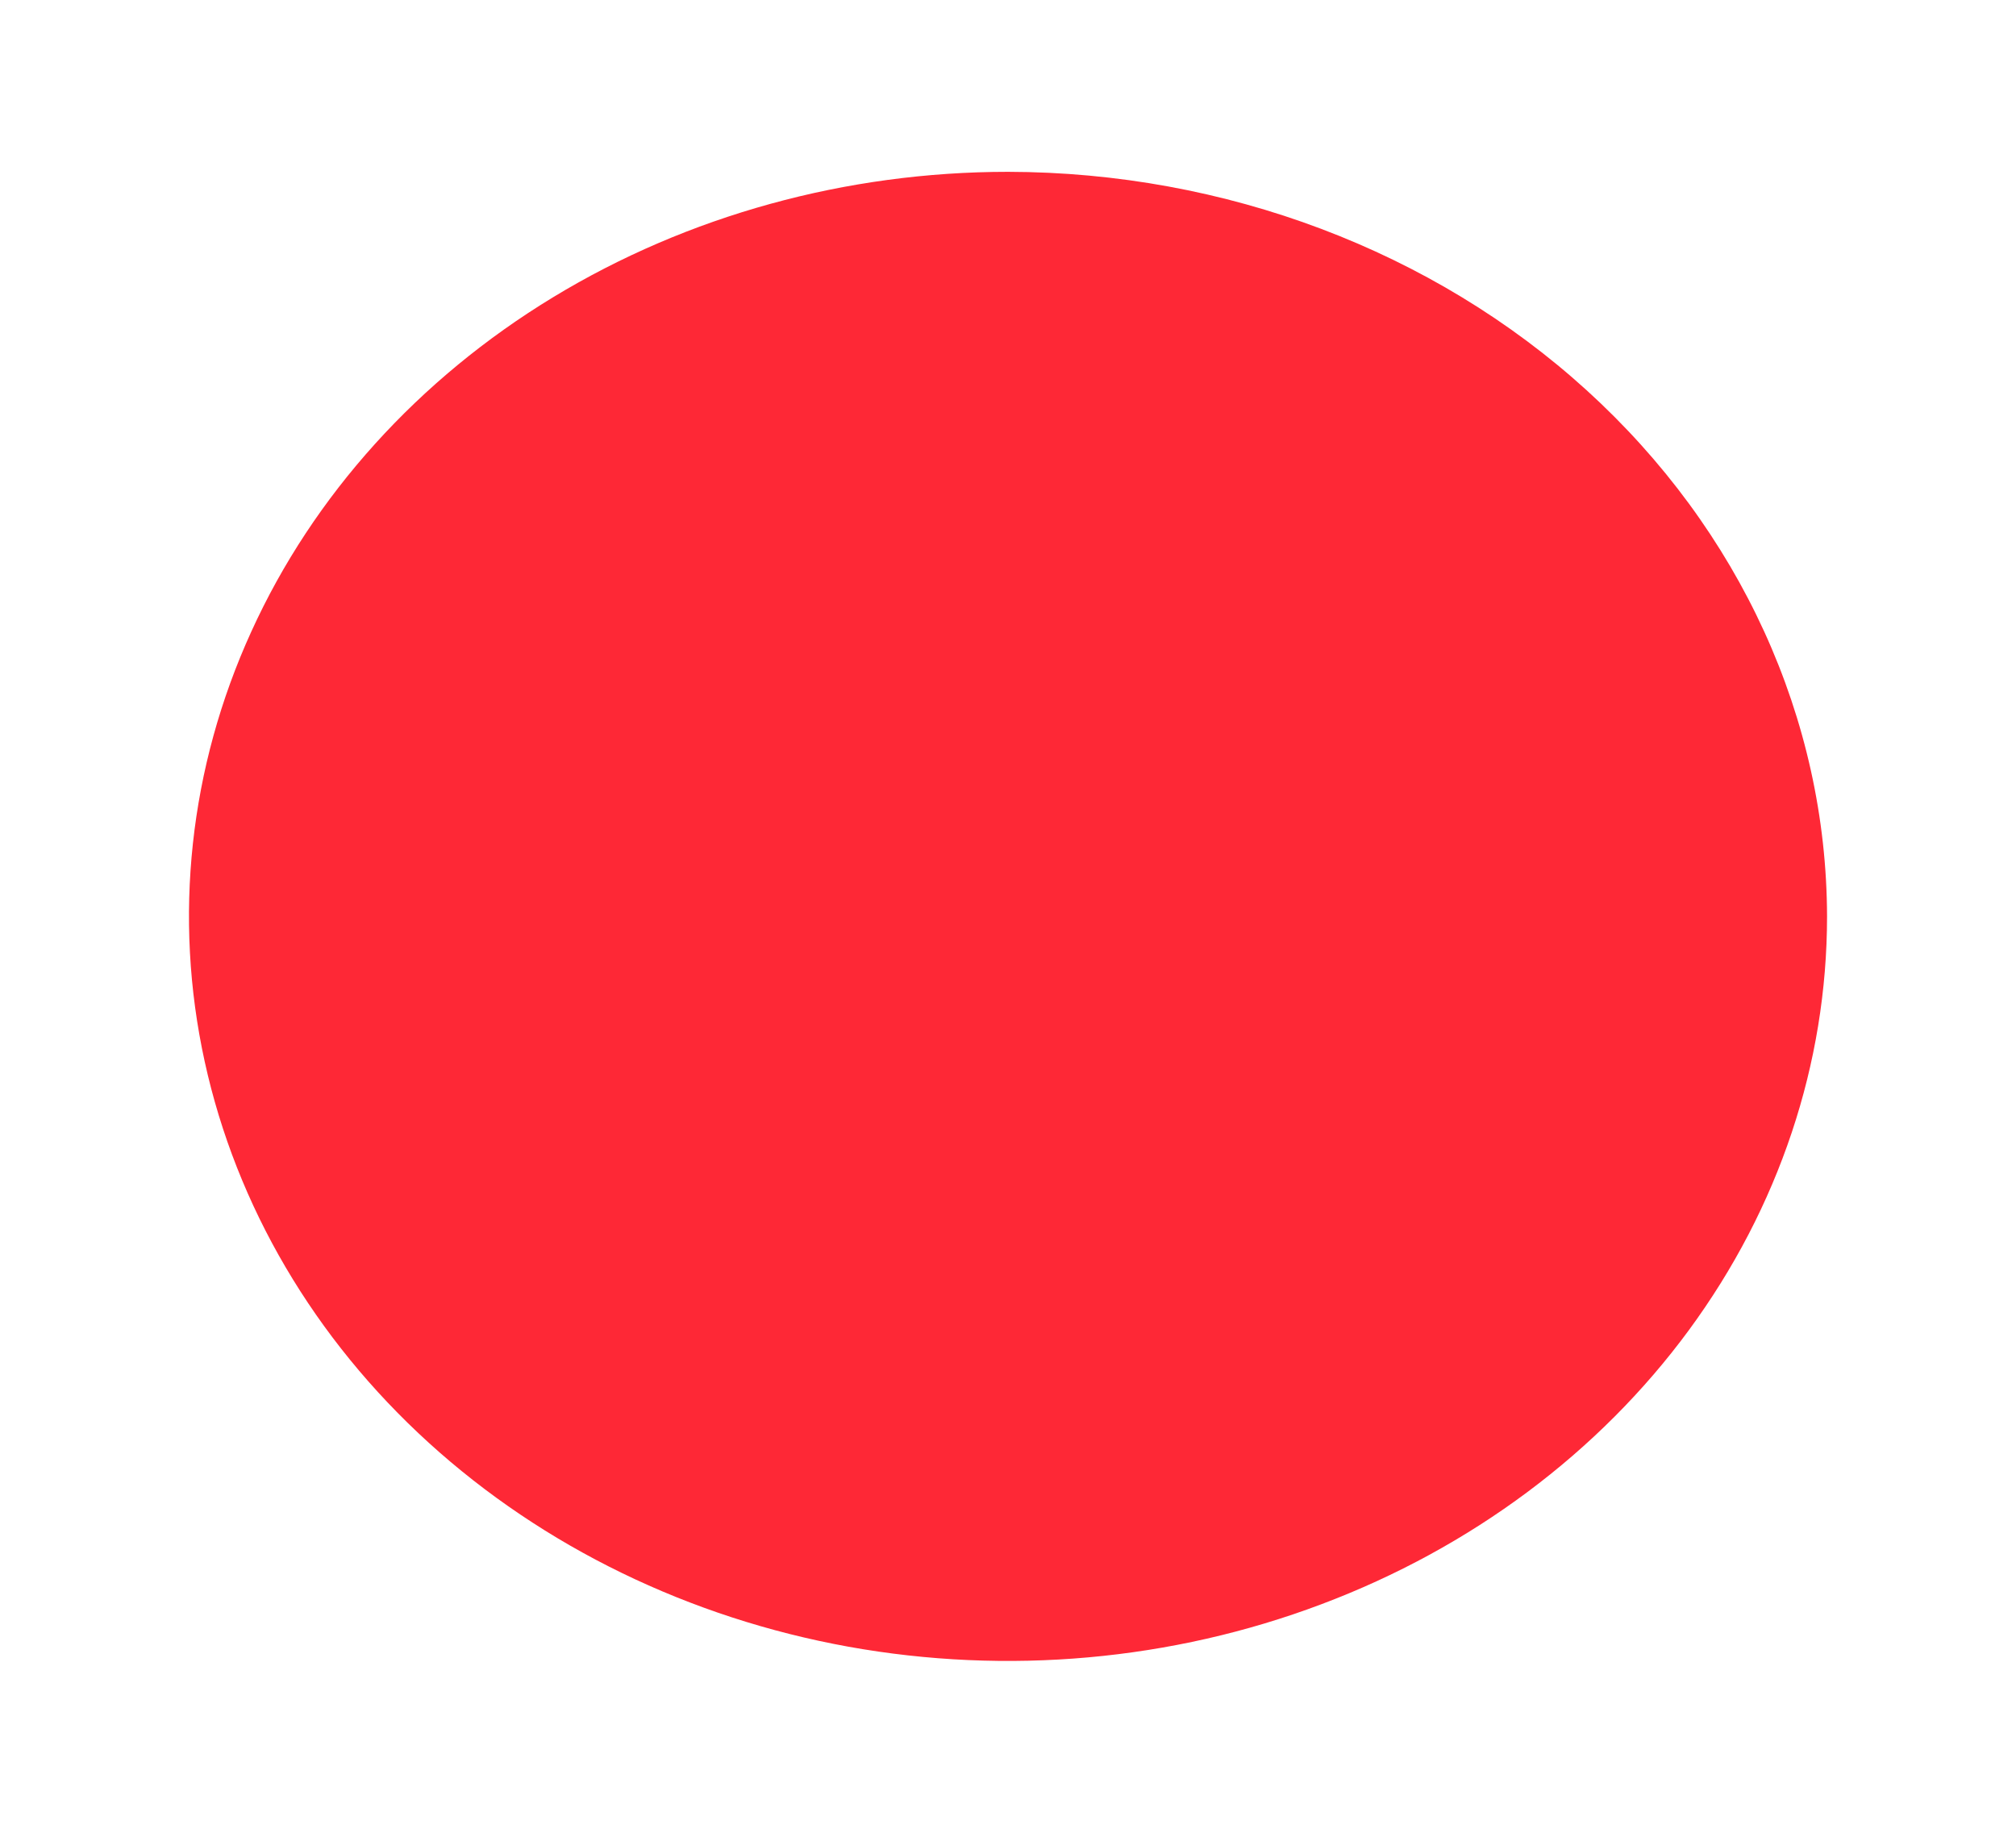 <svg width="22" height="20" viewBox="0 0 22 20" fill="none" xmlns="http://www.w3.org/2000/svg">
<path d="M11 1.875C9.232 1.875 7.504 2.352 6.035 3.244C4.565 4.137 3.419 5.406 2.743 6.891C2.066 8.375 1.889 10.009 2.234 11.585C2.579 13.161 3.43 14.609 4.68 15.745C5.93 16.881 7.523 17.655 9.256 17.969C10.99 18.282 12.787 18.122 14.42 17.506C16.053 16.892 17.449 15.85 18.431 14.514C19.413 13.178 19.938 11.607 19.938 10C19.933 7.846 18.99 5.782 17.315 4.259C15.64 2.736 13.369 1.879 11 1.875Z" fill="#FE2836"/>
</svg>
